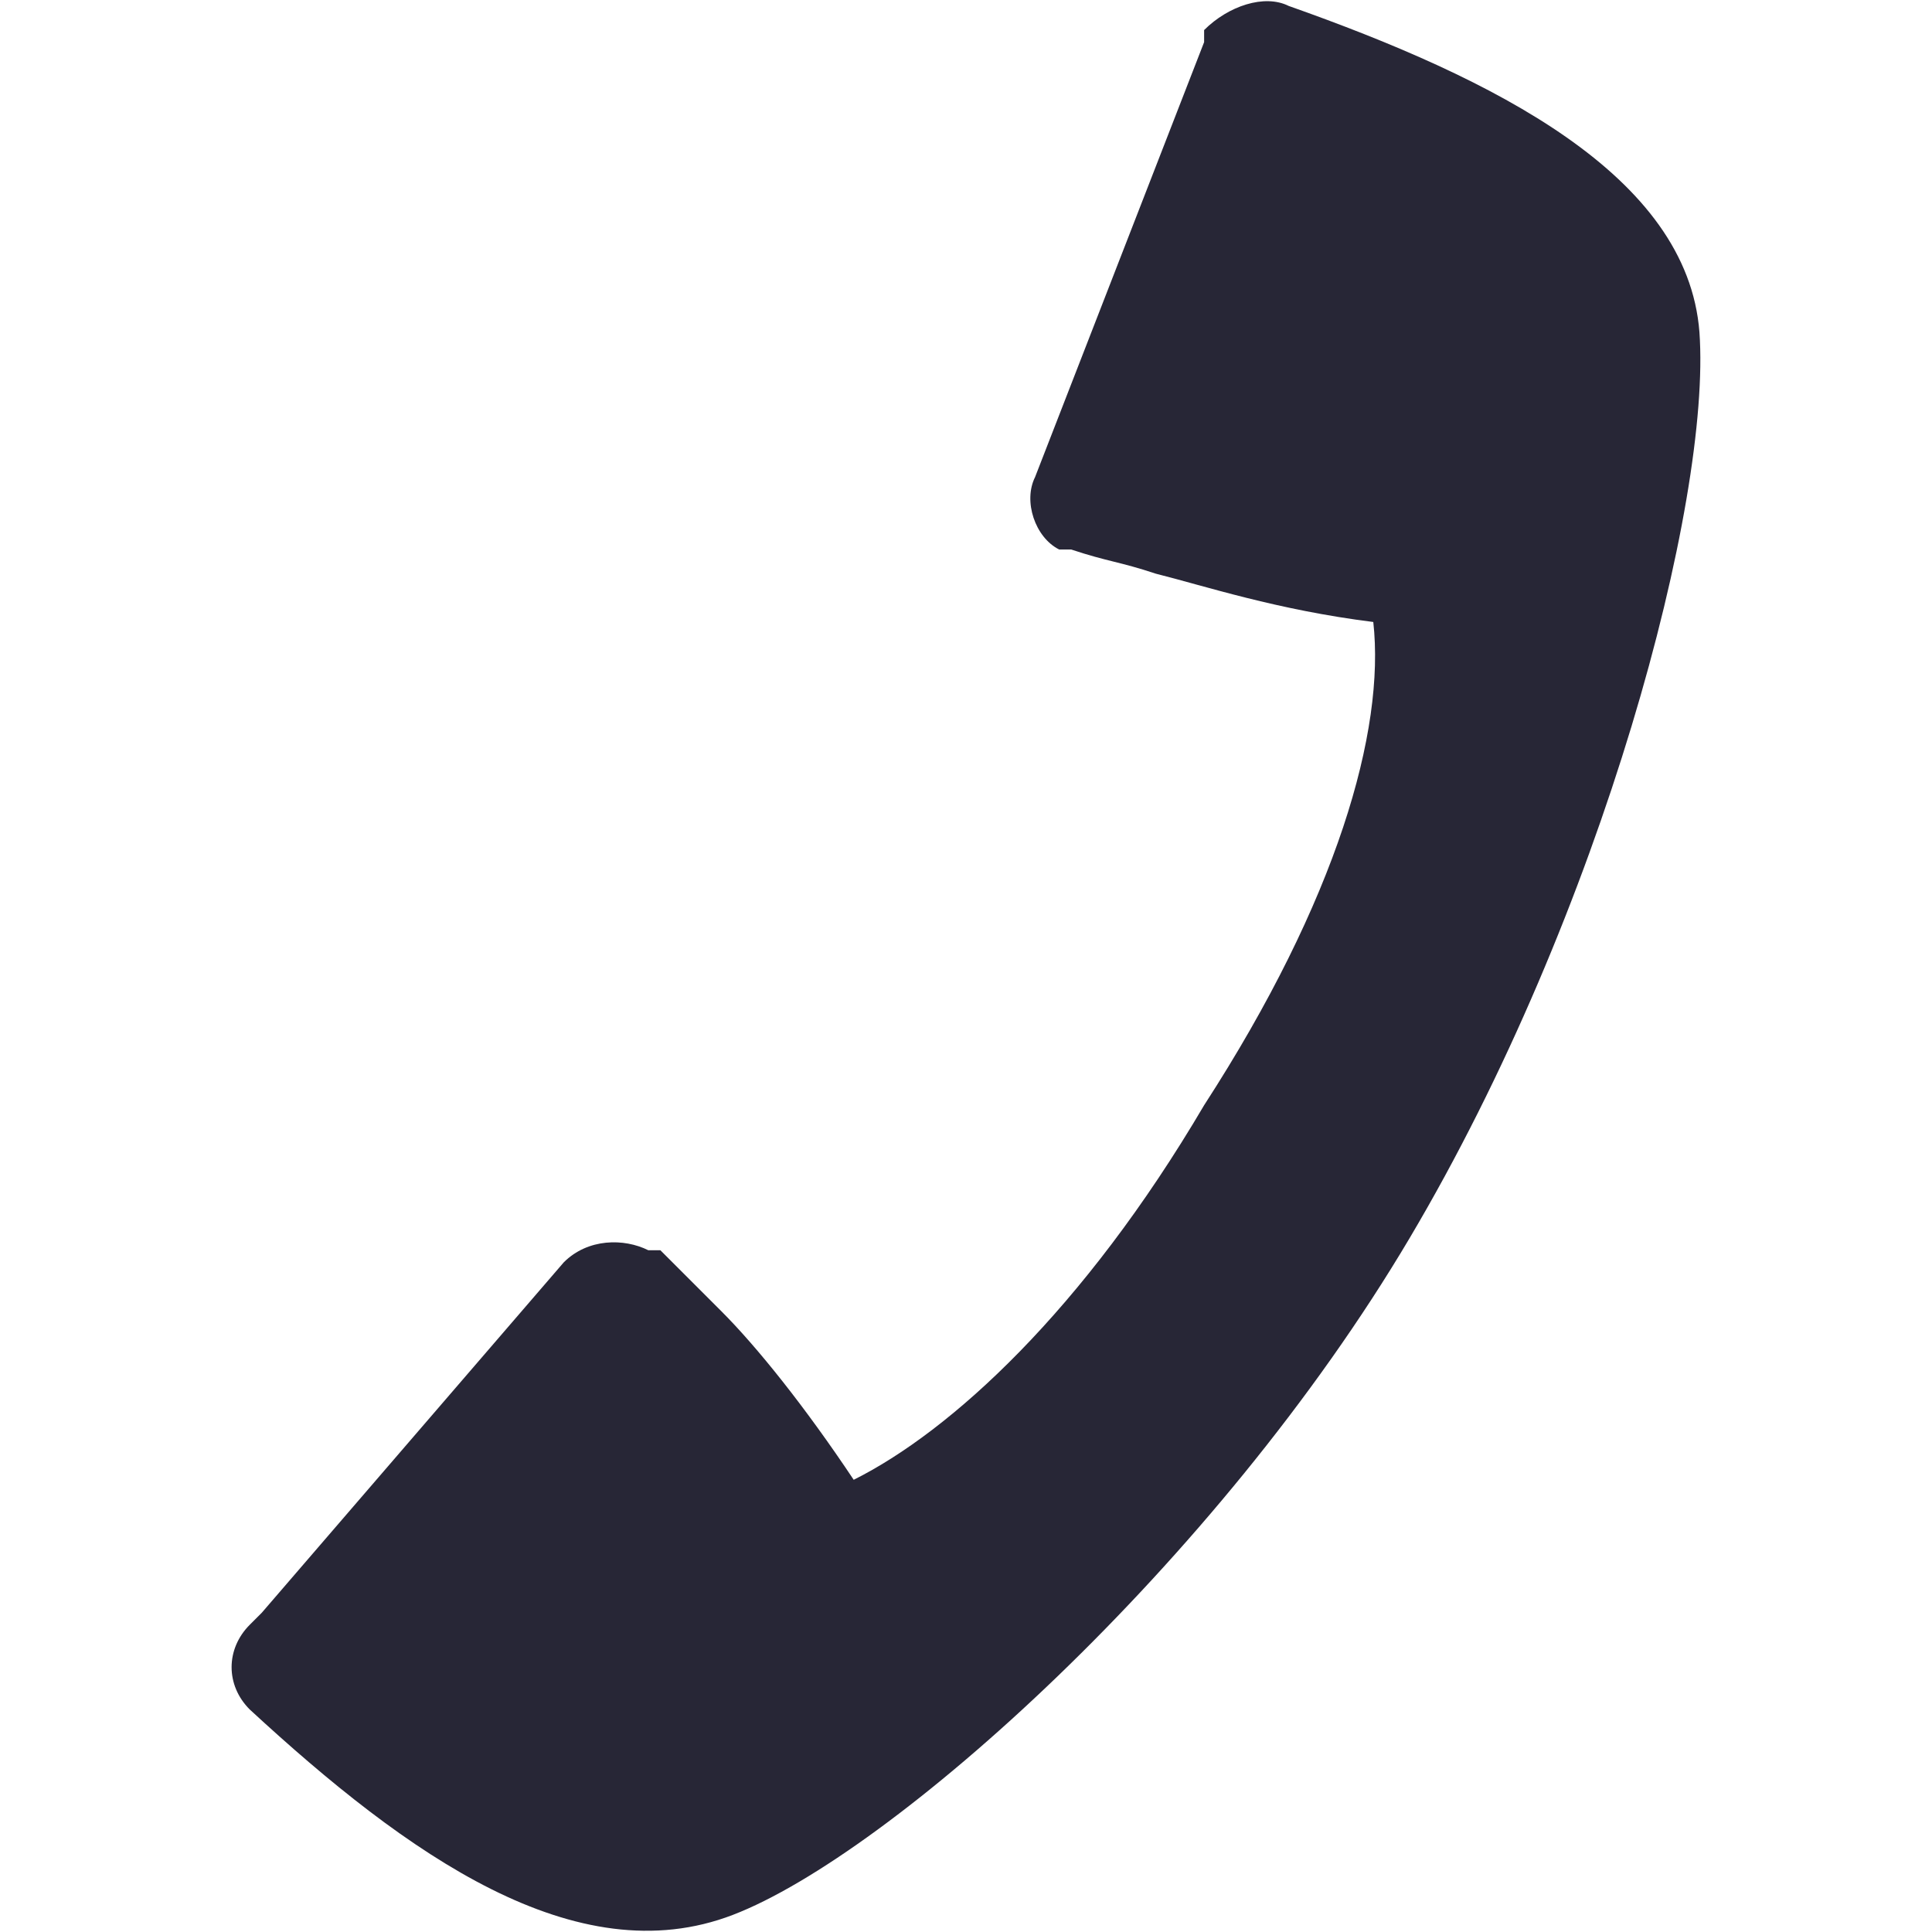 <?xml version="1.0" encoding="utf-8"?>
<!-- Generator: Adobe Illustrator 17.0.0, SVG Export Plug-In . SVG Version: 6.00 Build 0)  -->
<!DOCTYPE svg PUBLIC "-//W3C//DTD SVG 1.1//EN" "http://www.w3.org/Graphics/SVG/1.1/DTD/svg11.dtd">
<svg version="1.1" id="图层_1" xmlns="http://www.w3.org/2000/svg" xmlns:xlink="http://www.w3.org/1999/xlink" x="0px" y="0px"
	 width="16px" height="16px" viewBox="0 0 16 16" enable-background="new 0 0 16 16" xml:space="preserve">
<g>
	<path fill="#272636" d="M2.068,14.157c1.301,1.201,2.702,2.201,4.002,1.701c1.301-0.5,4.002-2.902,5.603-5.603
		c1.601-2.701,2.501-6.103,2.401-7.504c-0.1-1.301-1.701-2.101-3.402-2.702c-0.2-0.1-0.5,0-0.7,0.2v0.1l0,0L8.572,3.951l0,0
		c-0.1,0.2,0,0.5,0.2,0.6h0.1l0,0l0,0c0.3,0.1,0.4,0.1,0.7,0.2c0.4,0.1,1.001,0.3,1.801,0.4c0.1,0.901-0.3,2.301-1.401,4.002
		c-1.001,1.701-2.101,2.702-2.902,3.102c-0.4-0.6-0.8-1.101-1.101-1.401l-0.5-0.5l0,0l0,0h-0.1c-0.2-0.1-0.5-0.1-0.7,0.1l0,0
		l-2.501,2.902l0,0l-0.1,0.1C1.868,13.657,1.868,13.957,2.068,14.157"/>
</g>
</svg>
